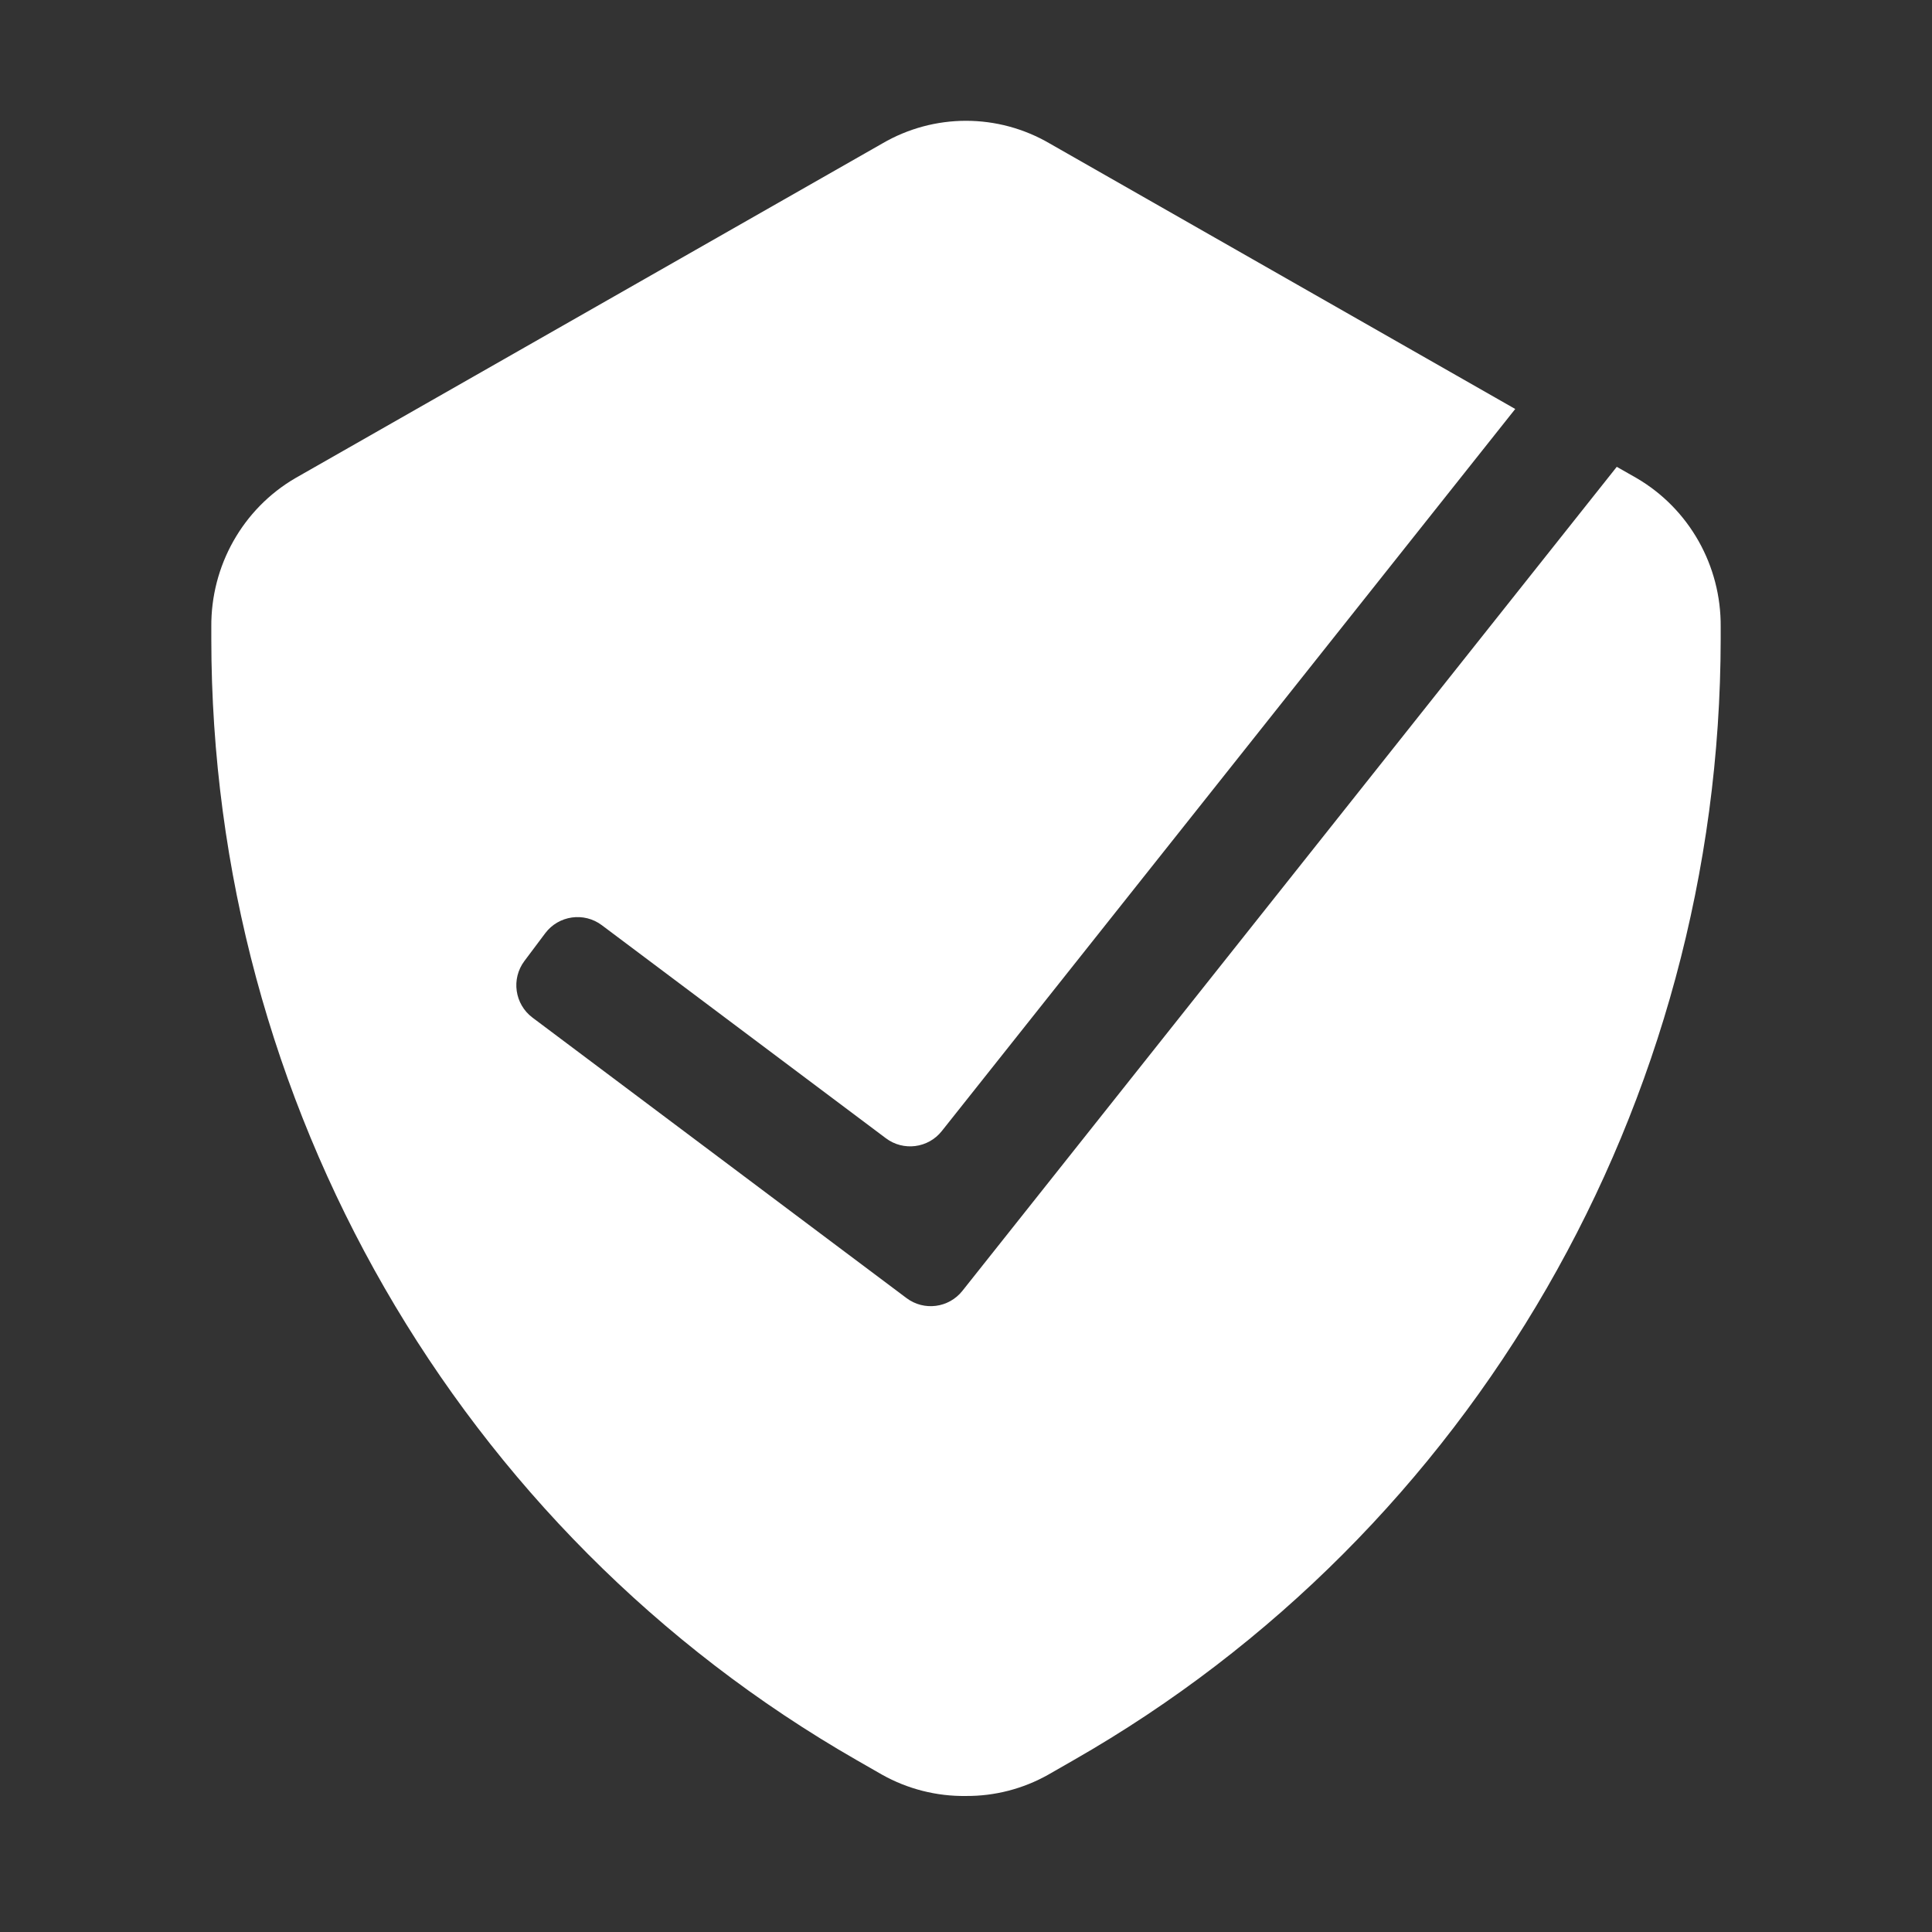 <svg viewBox="0 0 32 32" xmlns="http://www.w3.org/2000/svg"><rect x="0" y="0" width="32" height="32" fill="#333333" stroke="none"/><path d="m14.194 29.156.417.239c.425.238.904.359 1.389.352.476.003.945-.118 1.361-.352l.417-.239c6.618-3.78 10.715-10.878 10.722-18.575v-.197c.009-1.015-.522-1.955-1.389-2.463l-.332-.189L15.94 21.381c-.226.284-.636.337-.926.119l-6.194-4.645c-.296-.222-.356-.642-.134-.938l.344-.459c.222-.296.642-.356.938-.134l4.705 3.529c.29.218.701.165.926-.119l9.498-11.96-7.708-4.396c-.86-.503-1.918-.503-2.778 0L4.889 7.921c-.867.507-1.398 1.448-1.389 2.463v.197c.002 7.692 4.087 14.788 10.694 18.575Z" fill="url(#a)"/><defs><linearGradient id="a" x1="7.827" y1="2" x2="23.016" y2="28.457" gradientUnits="userSpaceOnUse"><stop stop-color="#ffffff"/><stop offset="1" stop-color="#ffffff"/></linearGradient></defs></svg>